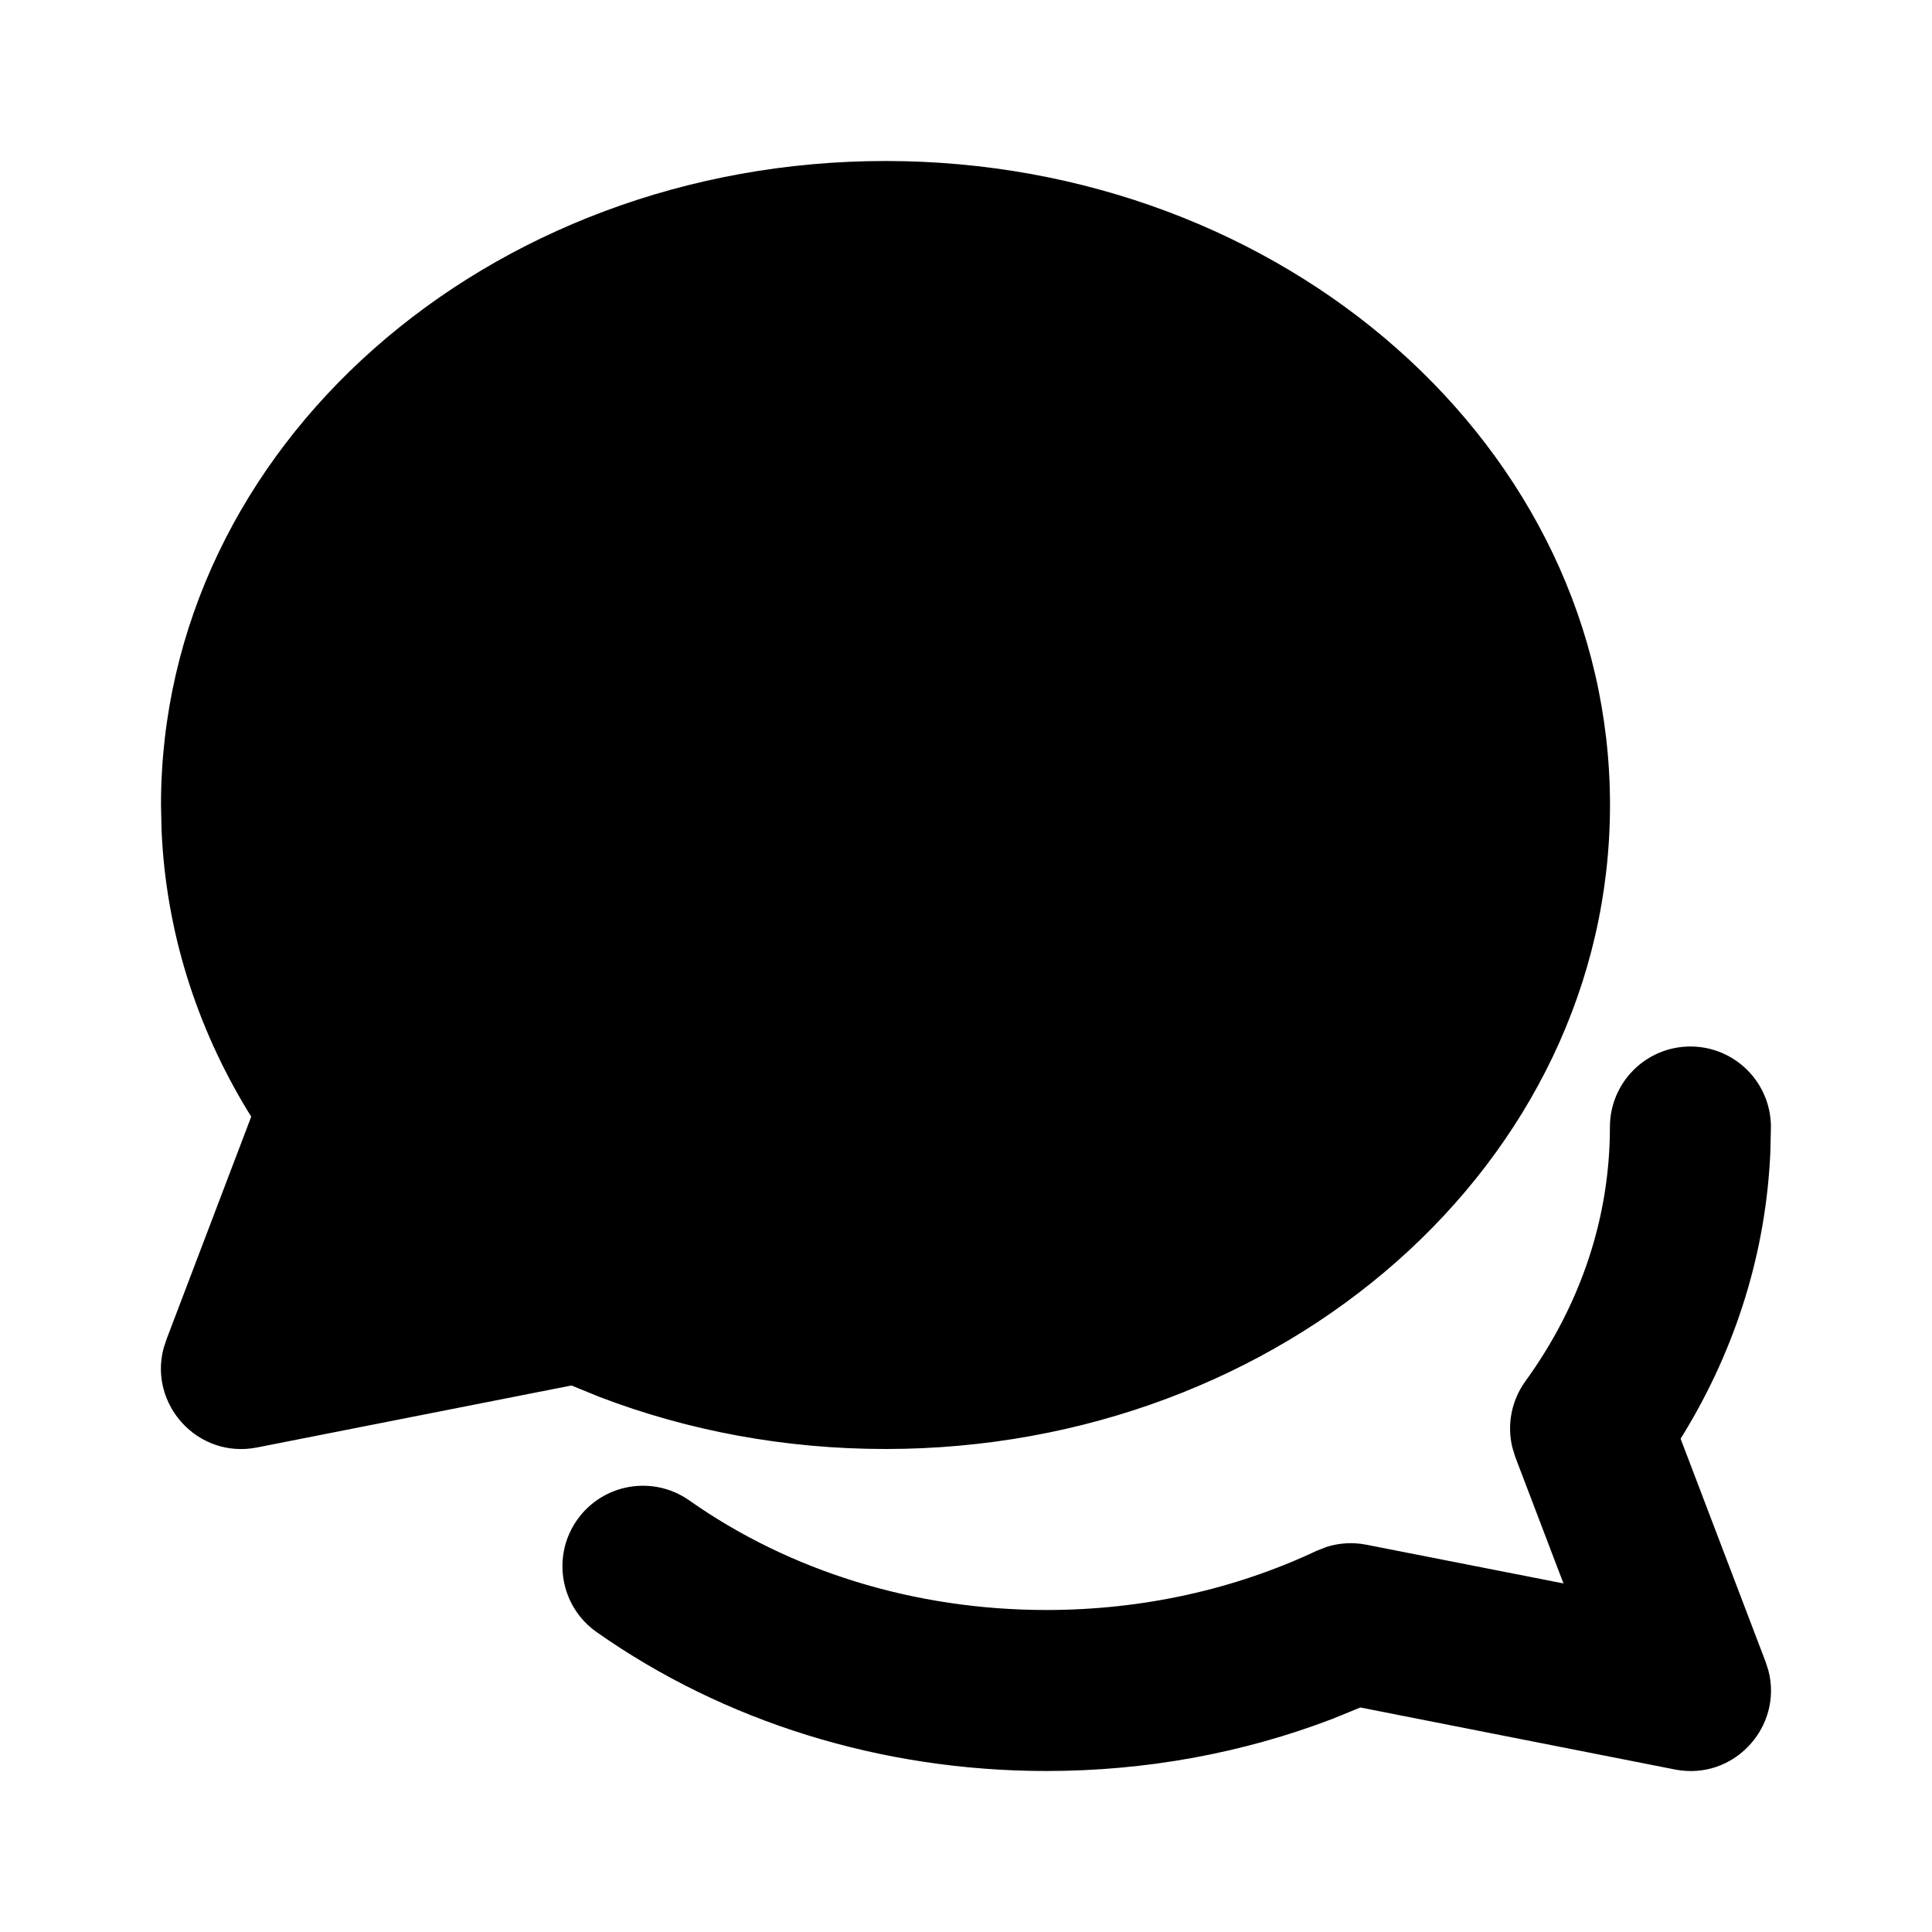 <svg xmlns="http://www.w3.org/2000/svg" width="24" height="24" viewBox="0 0 24 24">
  <path d="M20.999,13 C21.551,13 21.999,13.448 21.999,14 L21.999,14 L21.992,14.311 C21.938,15.551 21.566,16.743 20.916,17.809 L20.916,17.809 L20.877,17.872 L21.933,20.644 L21.967,20.749 C22.152,21.448 21.539,22.126 20.805,21.981 L20.805,21.981 L16.899,21.211 L16.551,21.353 C15.44,21.778 14.236,22 12.999,22 C10.945,22 8.991,21.386 7.411,20.274 C6.96,19.956 6.851,19.333 7.169,18.881 C7.487,18.429 8.111,18.321 8.563,18.639 C9.804,19.513 11.355,20 12.999,20 C14.19,20 15.336,19.745 16.355,19.265 L16.355,19.265 L16.474,19.218 C16.635,19.166 16.807,19.156 16.974,19.189 L16.974,19.189 L19.422,19.67 L18.824,18.101 L18.787,17.981 C18.718,17.698 18.776,17.397 18.949,17.158 C19.633,16.214 19.999,15.13 19.999,14 C19.999,13.448 20.446,13 20.999,13 Z M11,2 C15.943,2 20,5.55 20,10 C20,14.45 15.943,18 11,18 C9.762,18 8.558,17.778 7.447,17.353 L7.447,17.353 L7.099,17.211 L3.193,17.981 C2.459,18.126 1.847,17.448 2.032,16.749 L2.032,16.749 L2.066,16.644 L3.121,13.871 L3.082,13.809 C2.432,12.743 2.06,11.551 2.007,10.311 L2.007,10.311 L2,10 C2,5.55 6.057,2 11,2 Z"/>
</svg>
